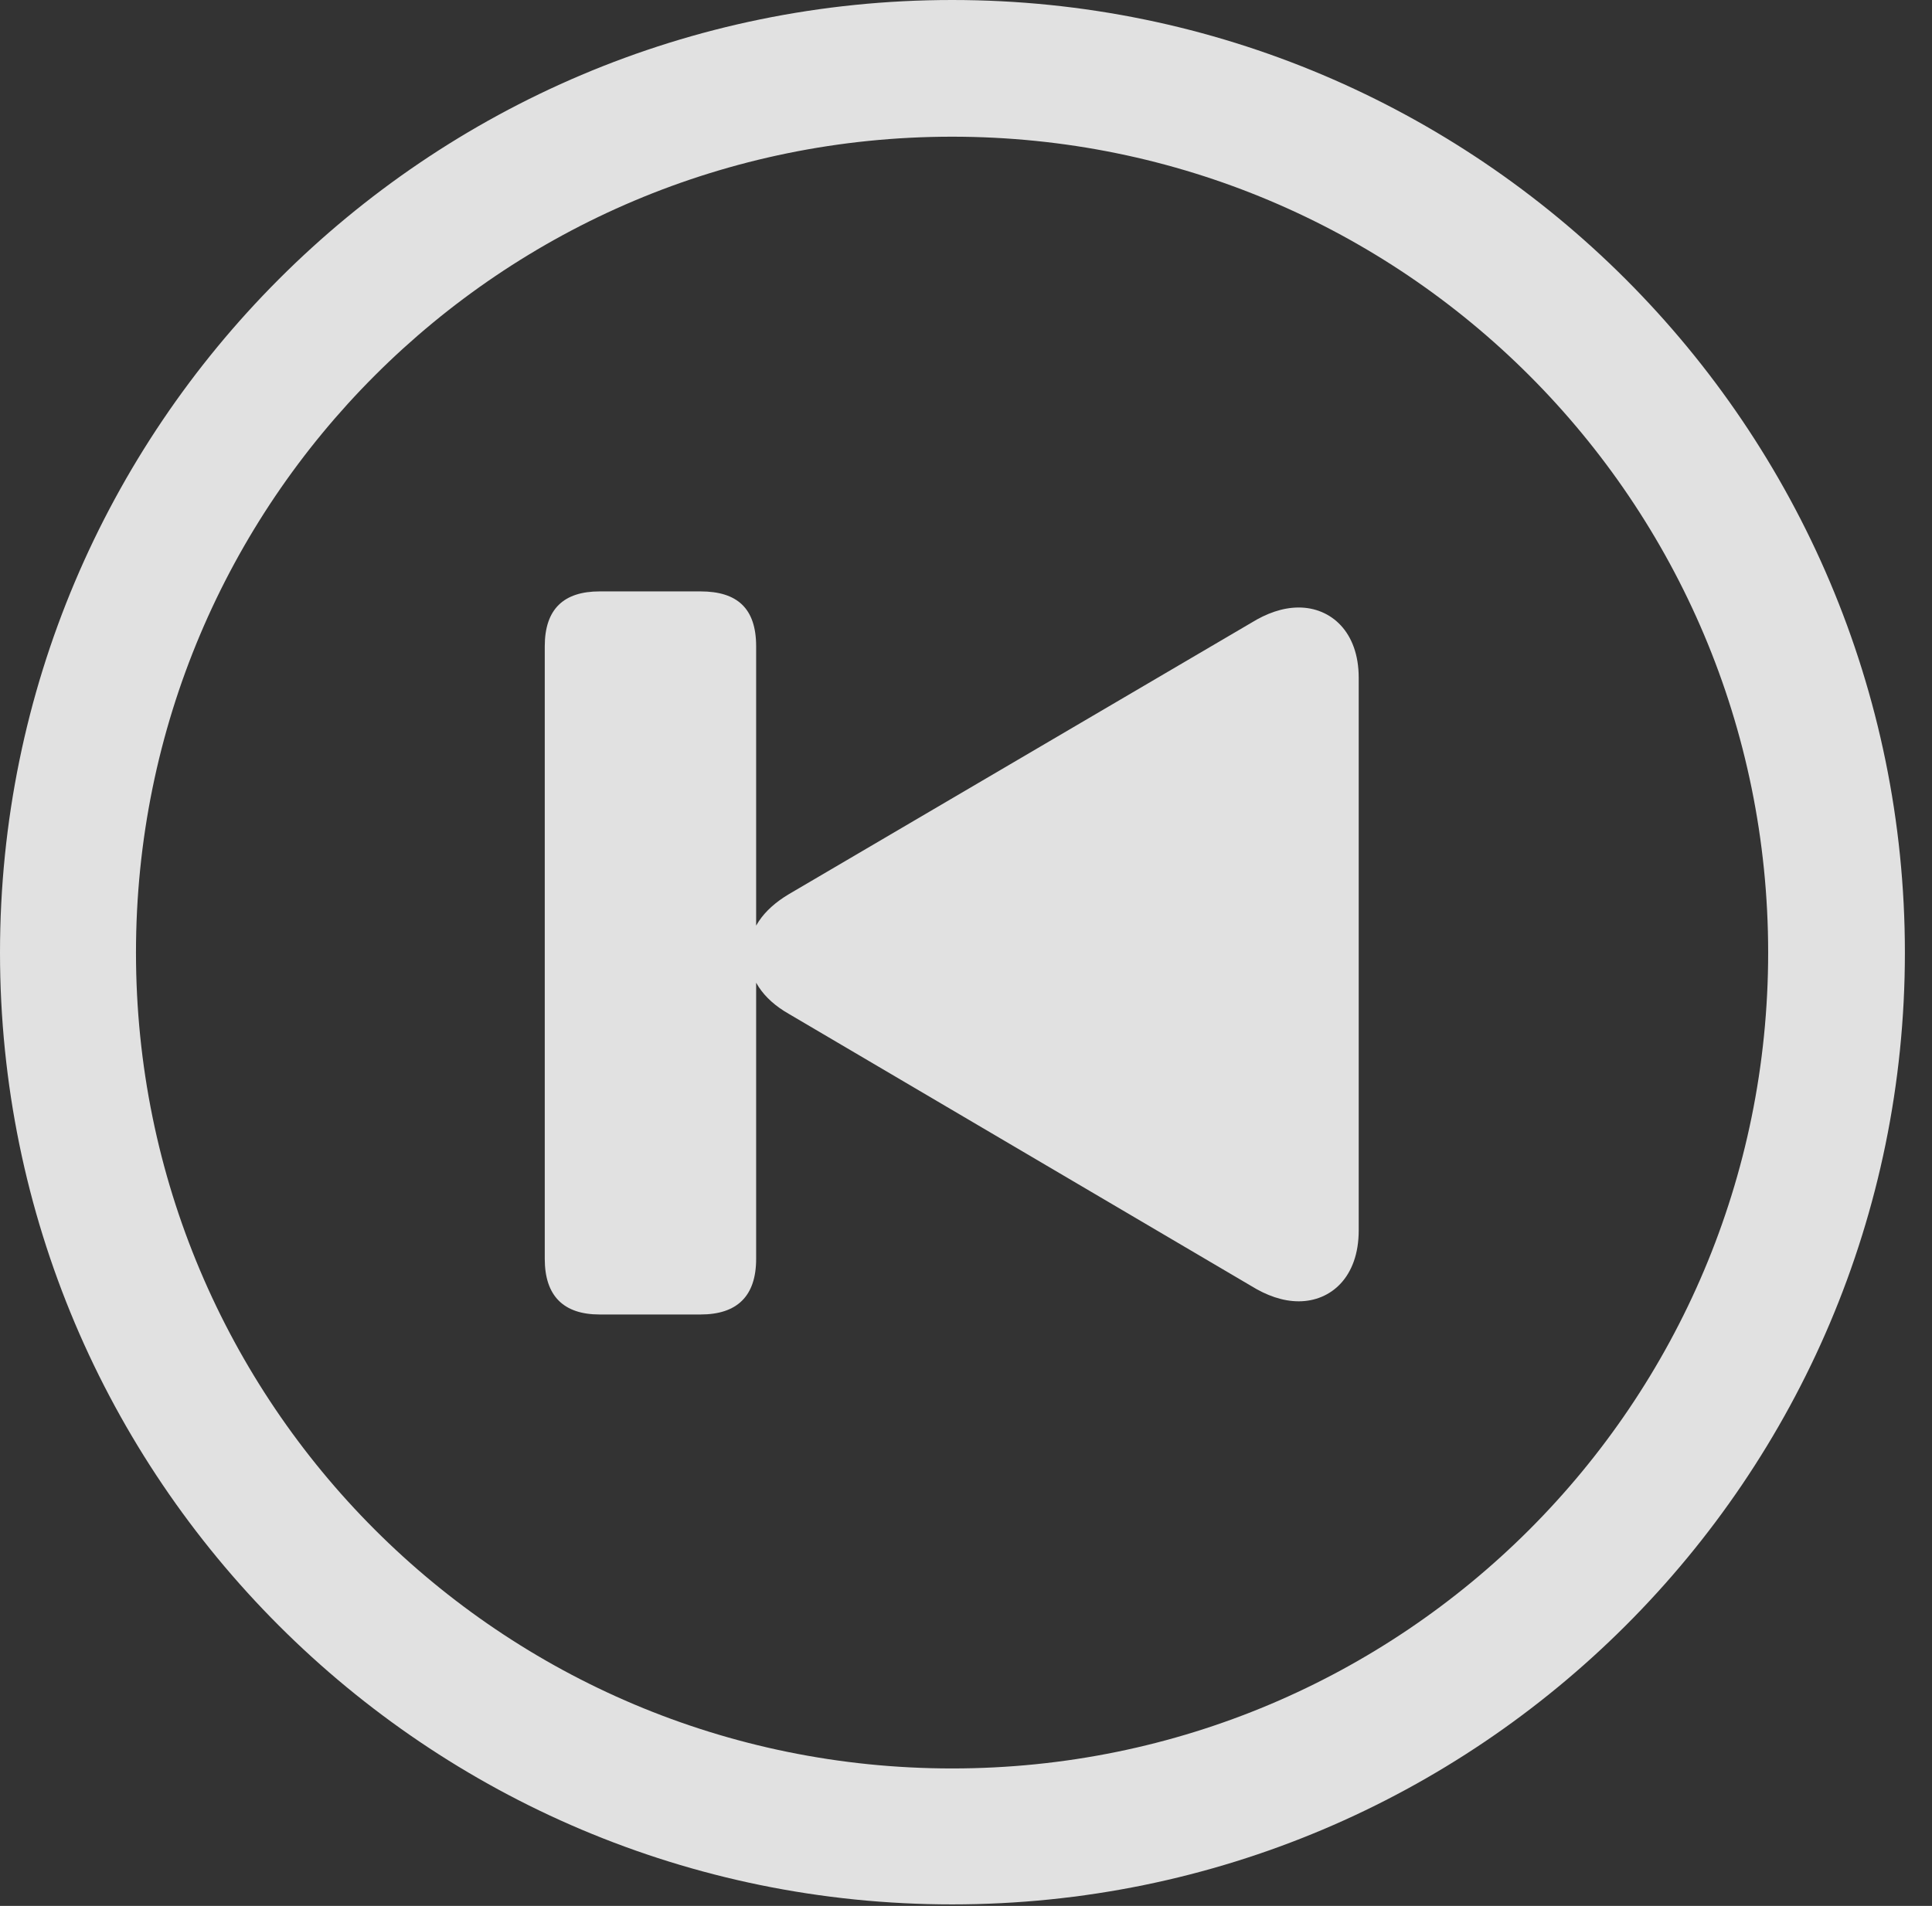 <?xml version="1.0" encoding="UTF-8"?>
<!--Generator: Apple Native CoreSVG 341-->
<!DOCTYPE svg
PUBLIC "-//W3C//DTD SVG 1.1//EN"
       "http://www.w3.org/Graphics/SVG/1.1/DTD/svg11.dtd">
<svg version="1.1" xmlns="http://www.w3.org/2000/svg" xmlns:xlink="http://www.w3.org/1999/xlink" viewBox="0 0 25.801 25.459">
 <rect x="0" y="0" width="25.801" height="25.459" fill="#333333" stroke="none"/>
 <g>
  <rect height="25.459" opacity="0" width="25.801" x="0" y="0"/>
  <path d="M12.715 25.439C19.736 25.439 25.439 19.746 25.439 12.725C25.439 5.703 19.736 0 12.715 0C5.693 0 0 5.703 0 12.725C0 19.746 5.693 25.439 12.715 25.439ZM12.715 23.623C6.689 23.623 1.816 18.75 1.816 12.725C1.816 6.699 6.689 1.826 12.715 1.826C18.74 1.826 23.613 6.699 23.613 12.725C23.613 18.75 18.74 23.623 12.715 23.623Z" fill="white" fill-opacity="0.85"/>
  <path d="M17.344 17.383C17.773 17.383 18.145 17.061 18.145 16.436L18.145 9.053C18.145 8.438 17.773 8.115 17.344 8.115C17.129 8.115 16.914 8.193 16.709 8.32L10.537 11.943C10.176 12.158 10 12.432 10 12.744C10 13.057 10.176 13.34 10.537 13.545L16.709 17.178C16.914 17.305 17.129 17.383 17.344 17.383ZM8.008 17.559L9.355 17.559C9.844 17.559 10.098 17.314 10.098 16.816L10.098 8.633C10.098 8.125 9.844 7.9 9.355 7.9L8.008 7.9C7.529 7.9 7.275 8.135 7.275 8.633L7.275 16.816C7.275 17.314 7.529 17.559 8.008 17.559Z" fill="white" fill-opacity="0.85"/>
 </g>
</svg>
